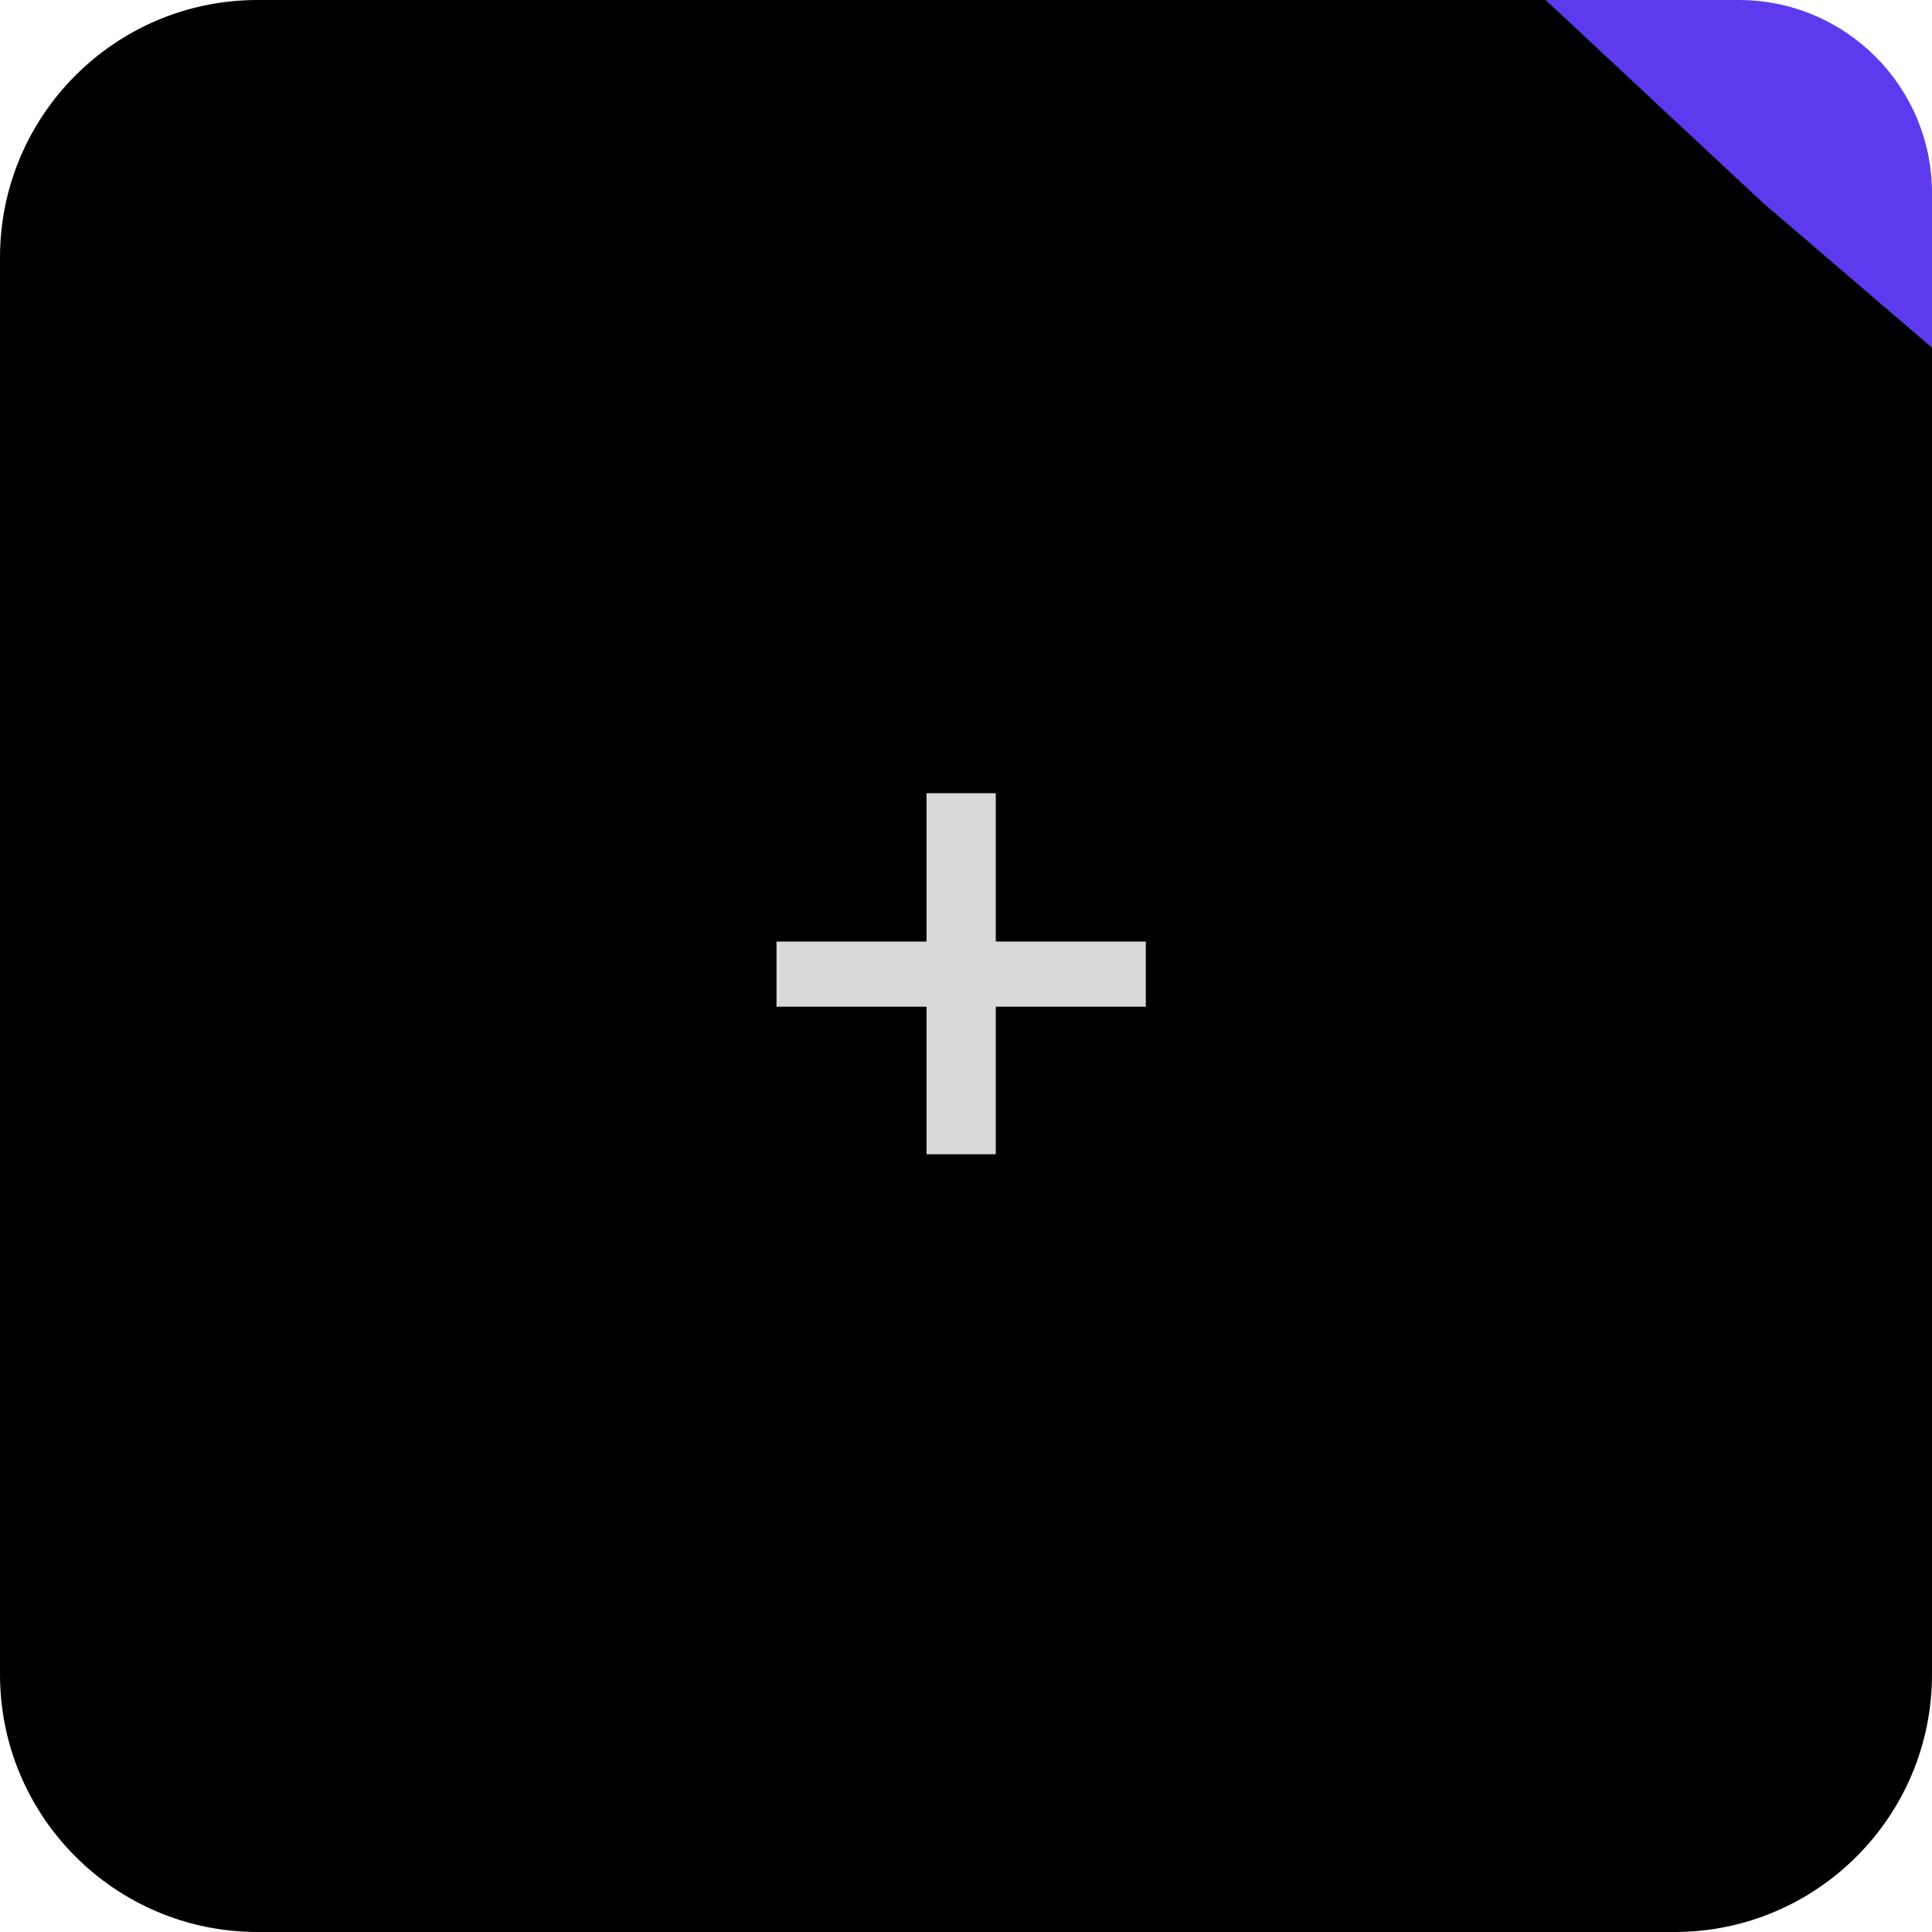 <svg width="150" height="150" viewBox="0 0 150 150" fill="none" xmlns="http://www.w3.org/2000/svg">
<path d="M0 20C0 8.954 8.954 0 20 0H130C141.046 0 150 8.954 150 20V130C150 141.046 141.046 150 130 150H20C8.954 150 0 141.046 0 130V20Z" fill="black"/>
<path d="M120 0H135C143.284 0 150 6.716 150 15V27L136.875 15.75L120 0Z" fill="#5E3AEE"/>
<path d="M71.936 89.616V61.584H77.312V89.616H71.936ZM60.288 78.16V73.104H88.96V78.16H60.288Z" fill="#D9D9D9"/>
</svg>
